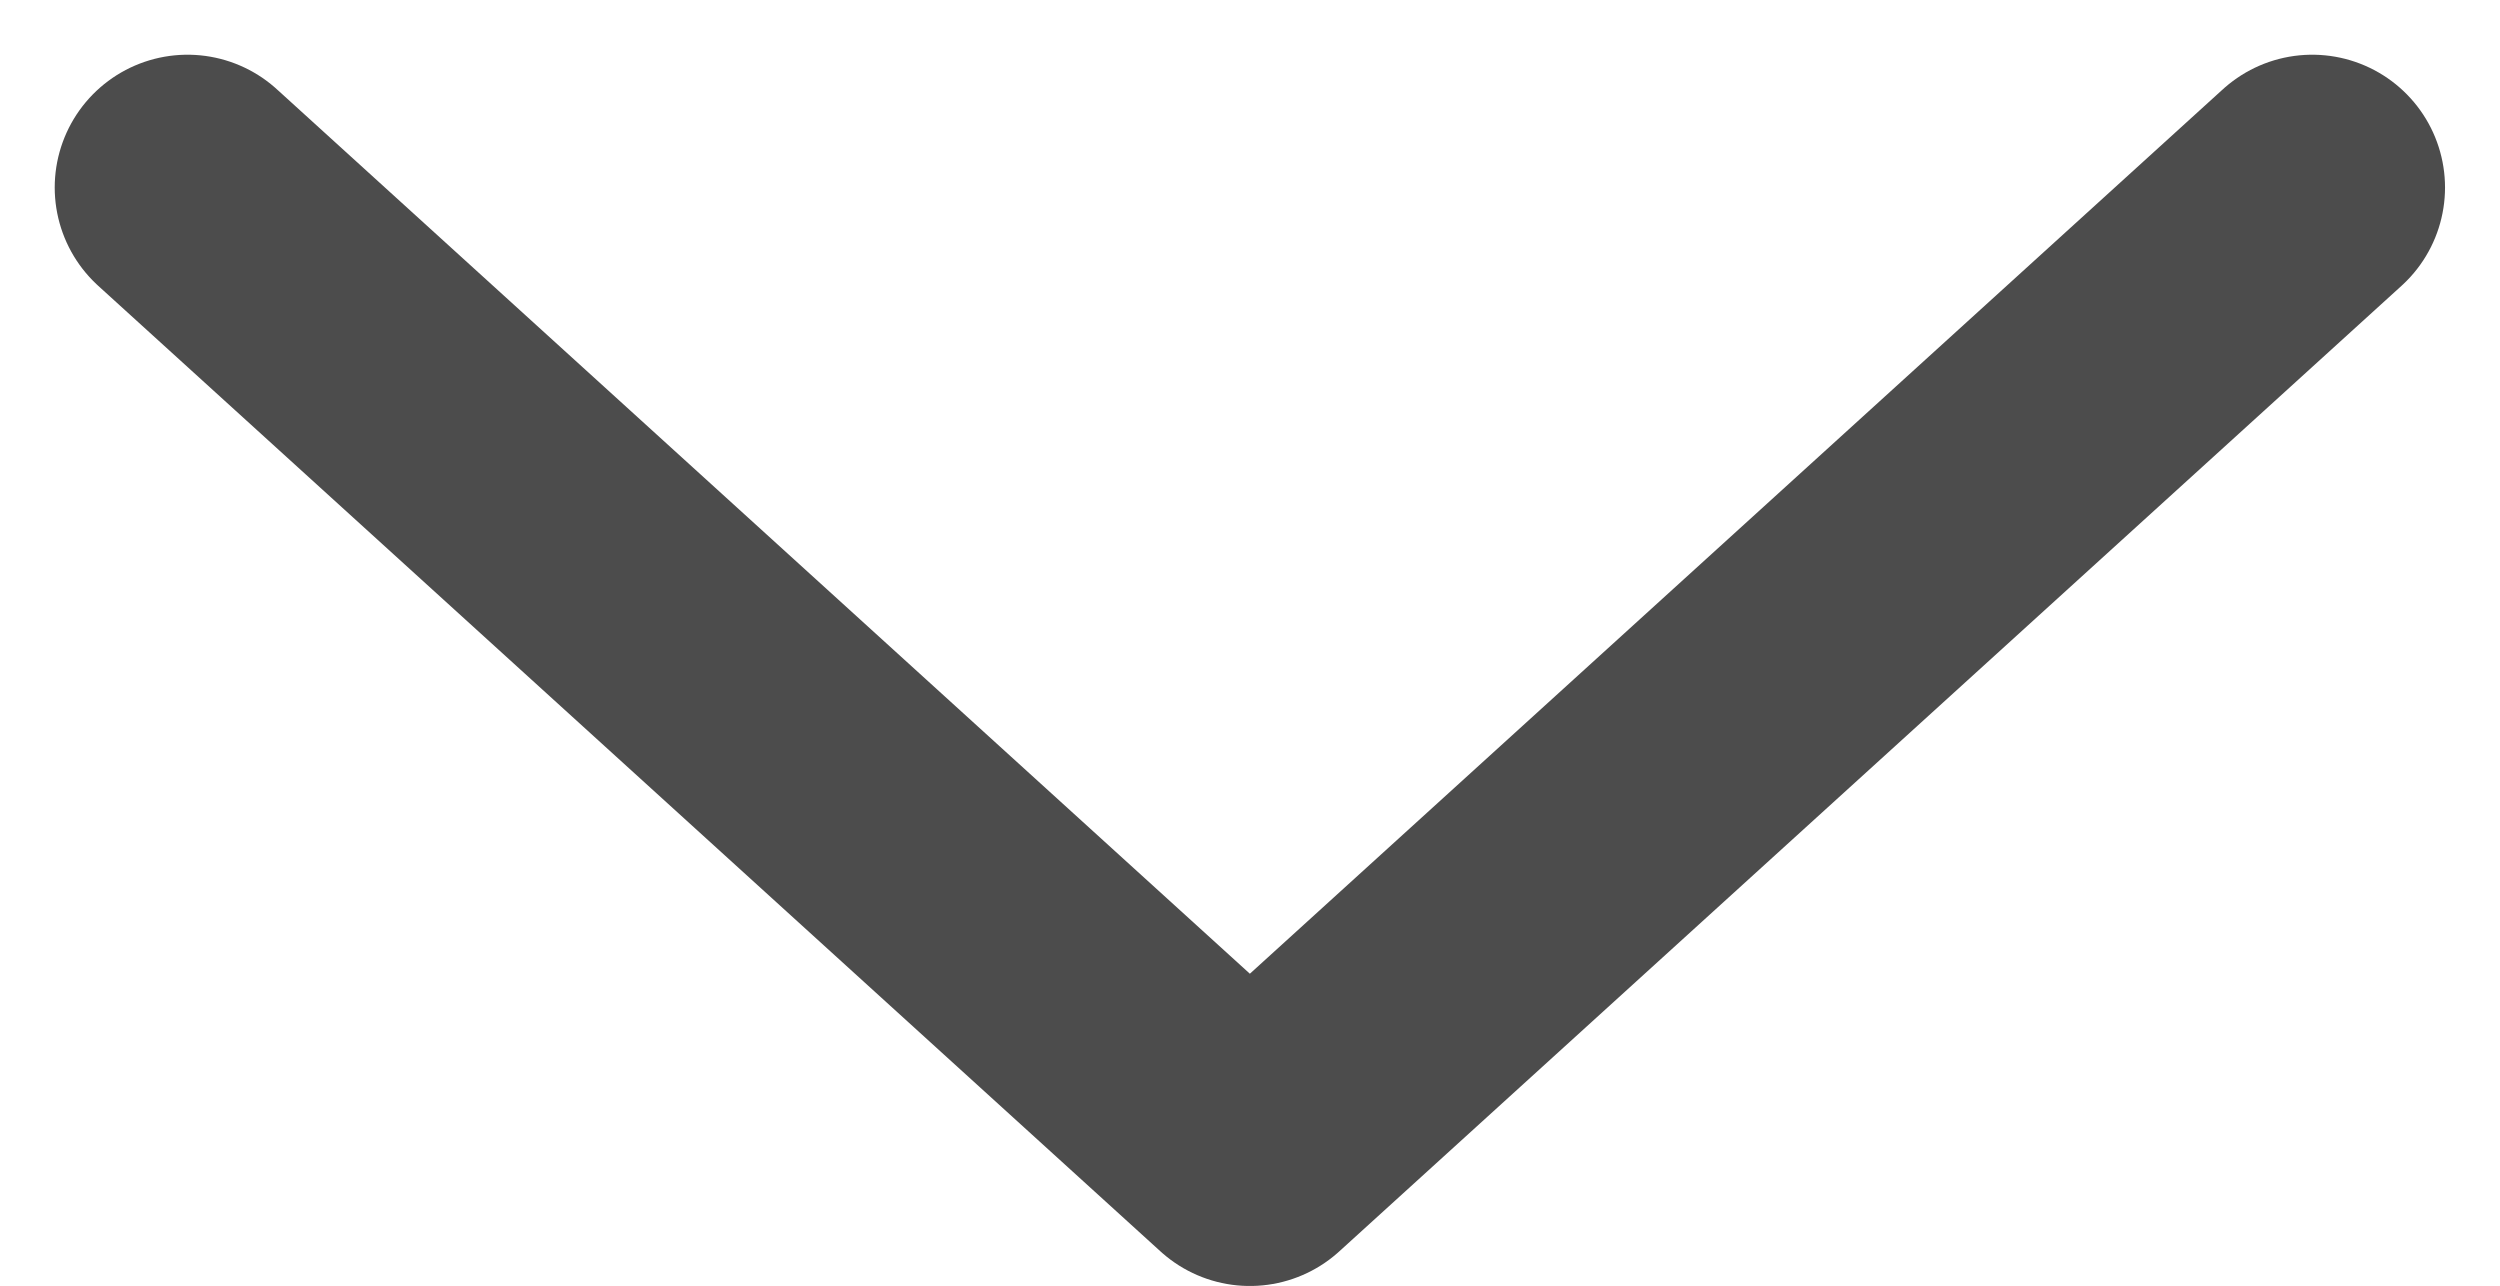 <svg xmlns="http://www.w3.org/2000/svg" width="9.413" height="4.843" viewBox="0 0 9.413 4.843">
  <g id="CaretDown" transform="translate(0.706 0.706)">
    <path id="Path" d="M8,0,4,3.636,0,0" fill="none" stroke="#4c4c4c" stroke-linecap="round" stroke-linejoin="round" stroke-width="1" fill-rule="evenodd"/>
  </g>
</svg>
